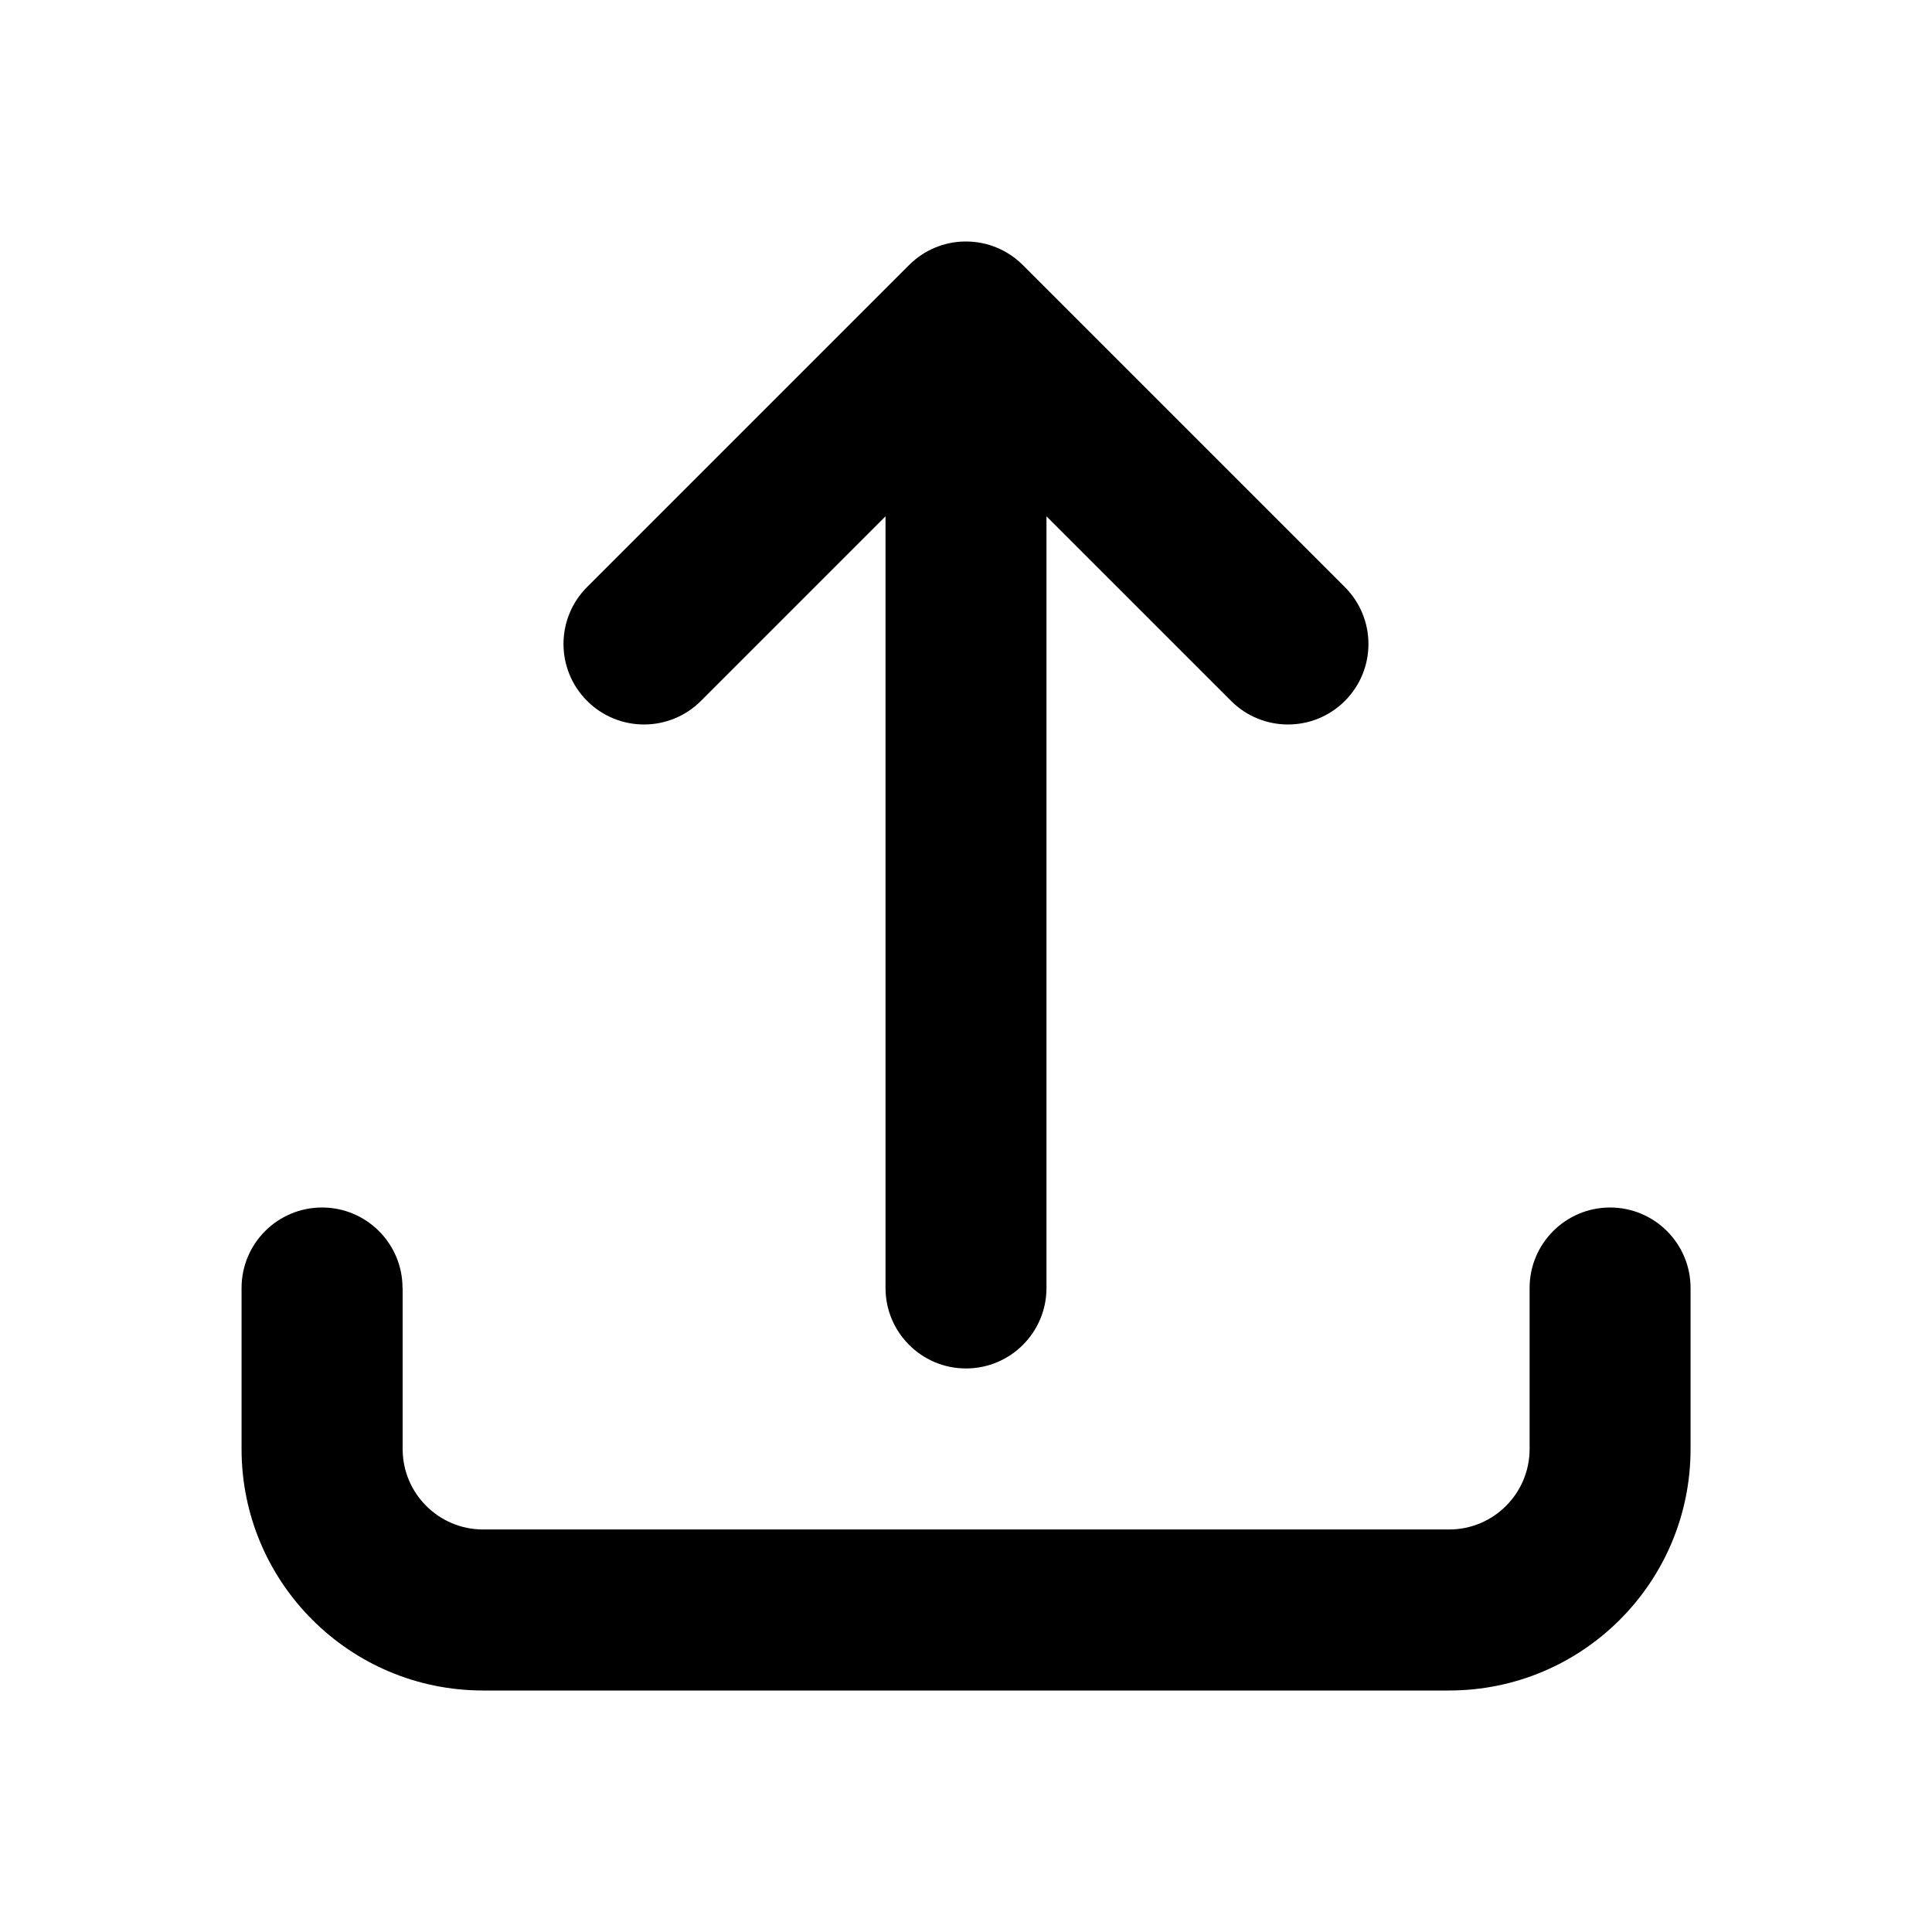 <svg height="32" viewBox="0 0 32 32" width="32" xmlns="http://www.w3.org/2000/svg"><path d="m22.276 11.609c-.521.521-1.365.521-1.886 0l-3.057-3.057v12.781c0 .736-.597 1.333-1.333 1.333s-1.333-.597-1.333-1.333v-12.781l-3.057 3.057c-.521.521-1.365.521-1.886 0s-.521-1.365 0-1.886l5.333-5.333c.128-.128.275-.224.432-.289.154-.064.322-.1.498-.101h.012.009c.36.002.687.148.925.382l5.342 5.342c.521.521.521 1.365 0 1.886z"/><path d="m6.667 21.333c0-.736-.597-1.333-1.333-1.333s-1.333.597-1.333 1.333v2.667c0 2.209 1.791 4 4 4h16c2.209 0 4-1.791 4-4v-2.667c0-.736-.597-1.333-1.333-1.333s-1.333.597-1.333 1.333v2.667c0 .736-.597 1.333-1.333 1.333h-16c-.736 0-1.333-.597-1.333-1.333v-2.667z"/></svg>